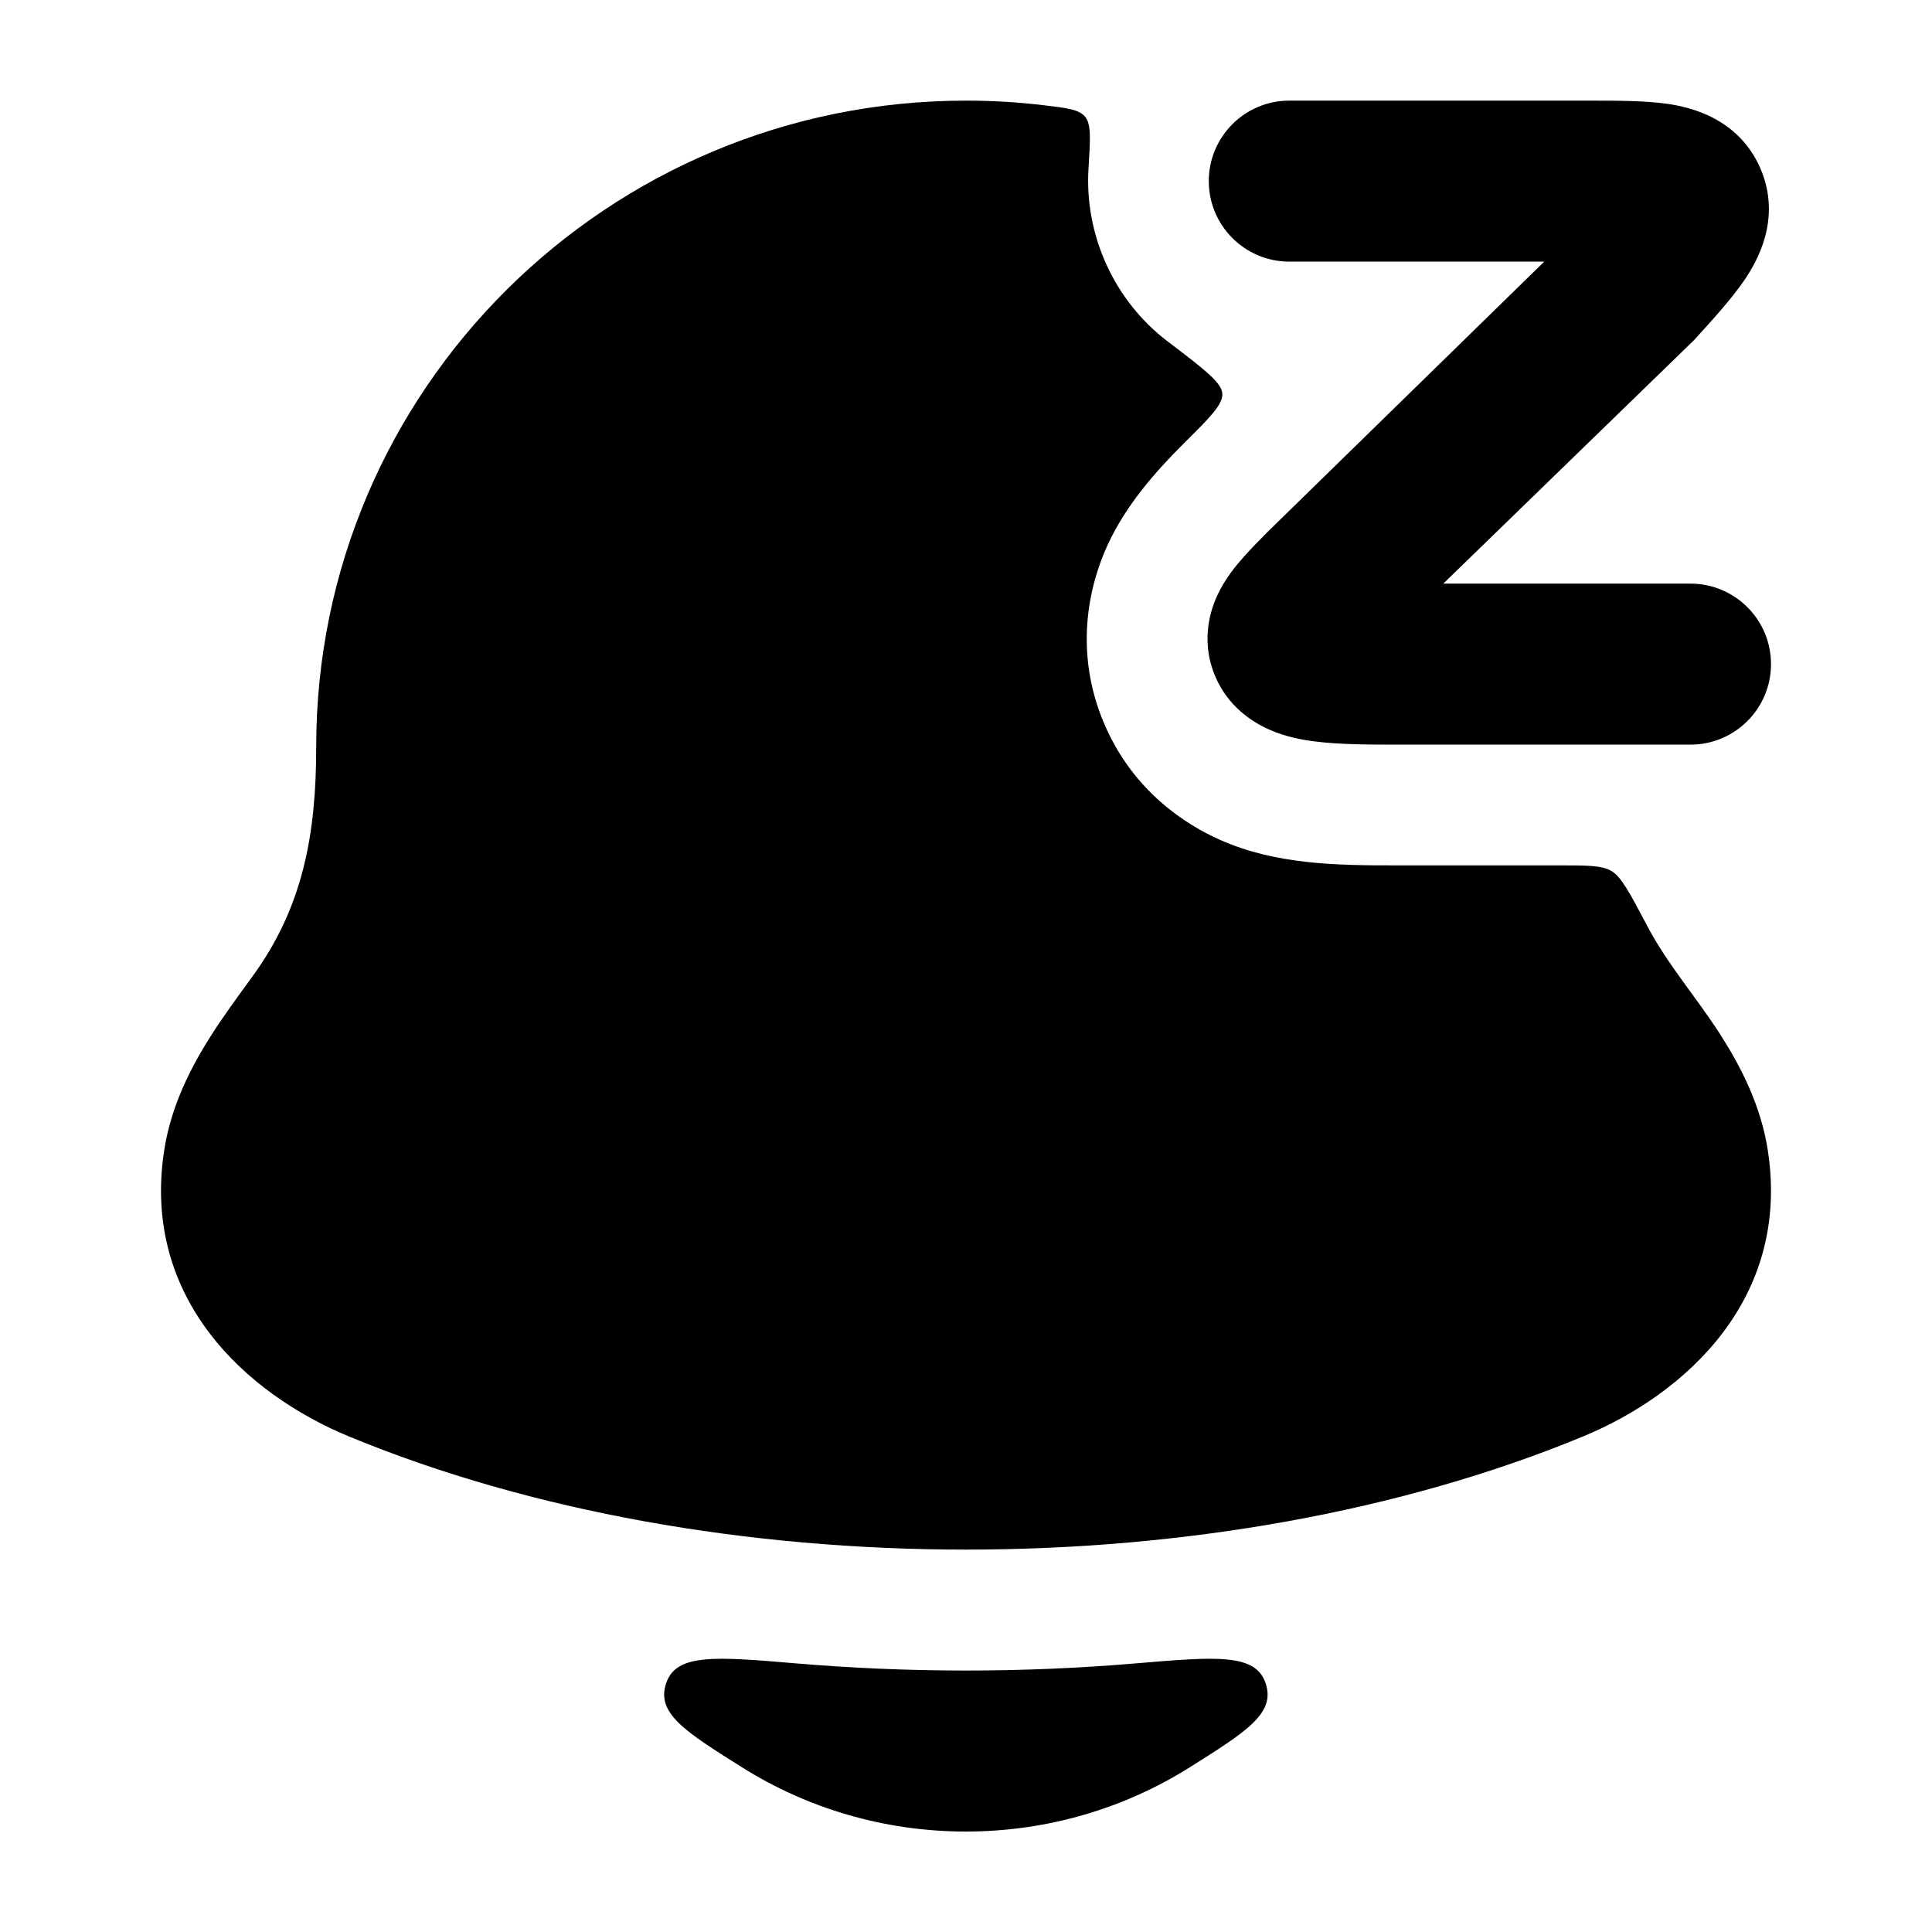 <svg width="24" height="24" viewBox="0 0 24 24" xmlns="http://www.w3.org/2000/svg">
<path class="pr-icon-bulk-primary" d="M14.778 21.955C13.974 22.46 13.019 22.752 11.998 22.752C10.978 22.752 10.023 22.46 9.219 21.955C8.506 21.507 8.15 21.282 8.275 20.91C8.399 20.537 8.891 20.579 9.875 20.662C11.282 20.782 12.715 20.782 14.122 20.662C15.106 20.579 15.598 20.537 15.722 20.91C15.847 21.282 15.491 21.507 14.778 21.955Z" />
<path class="pr-icon-bulk-secondary" d="M14.714 5.5C15.034 5.182 15.194 5.023 15.184 4.887C15.175 4.751 14.952 4.581 14.506 4.242C13.843 3.739 13.469 2.92 13.522 2.09C13.545 1.725 13.556 1.543 13.48 1.451C13.404 1.36 13.263 1.343 12.981 1.309C12.659 1.27 12.332 1.25 12 1.25C7.544 1.25 3.928 4.842 3.928 9.277C3.928 10.352 3.769 11.264 3.133 12.134C2.966 12.363 2.775 12.624 2.63 12.851C2.375 13.25 2.125 13.732 2.039 14.294C1.758 16.127 3.051 17.314 4.337 17.845C8.87 19.718 15.13 19.718 19.663 17.845C20.949 17.314 22.242 16.127 21.961 14.294C21.875 13.732 21.625 13.25 21.37 12.851C21.079 12.396 20.718 11.986 20.465 11.507C20.249 11.098 20.141 10.893 20.021 10.822C19.902 10.75 19.727 10.75 19.375 10.75L17.338 10.75C16.601 10.751 15.847 10.739 15.16 10.435C14.741 10.25 14.079 9.836 13.719 8.995C13.332 8.092 13.531 7.266 13.757 6.775C13.98 6.288 14.332 5.88 14.714 5.5Z" />
<path class="pr-icon-bulk-primary" d="M19.183 3.25H16.016C15.464 3.25 15.016 2.802 15.016 2.25C15.016 1.698 15.464 1.25 16.016 1.25L19.746 1.25C20.081 1.25 20.435 1.25 20.715 1.29C20.987 1.33 21.598 1.463 21.87 2.096C22.137 2.721 21.823 3.254 21.67 3.479C21.51 3.714 21.271 3.976 21.042 4.227L21.042 4.227L17.929 7.25H21C21.552 7.25 22 7.698 22 8.25C22 8.802 21.552 9.25 21 9.25L17.378 9.25H17.378C17.03 9.25 16.651 9.25 16.346 9.212C16.185 9.193 15.973 9.155 15.767 9.063C15.551 8.968 15.256 8.775 15.097 8.404C14.928 8.009 15.009 7.641 15.12 7.4C15.216 7.19 15.357 7.022 15.449 6.919C15.54 6.816 15.649 6.707 15.745 6.609L15.745 6.609L19.183 3.25Z" />
</svg>
